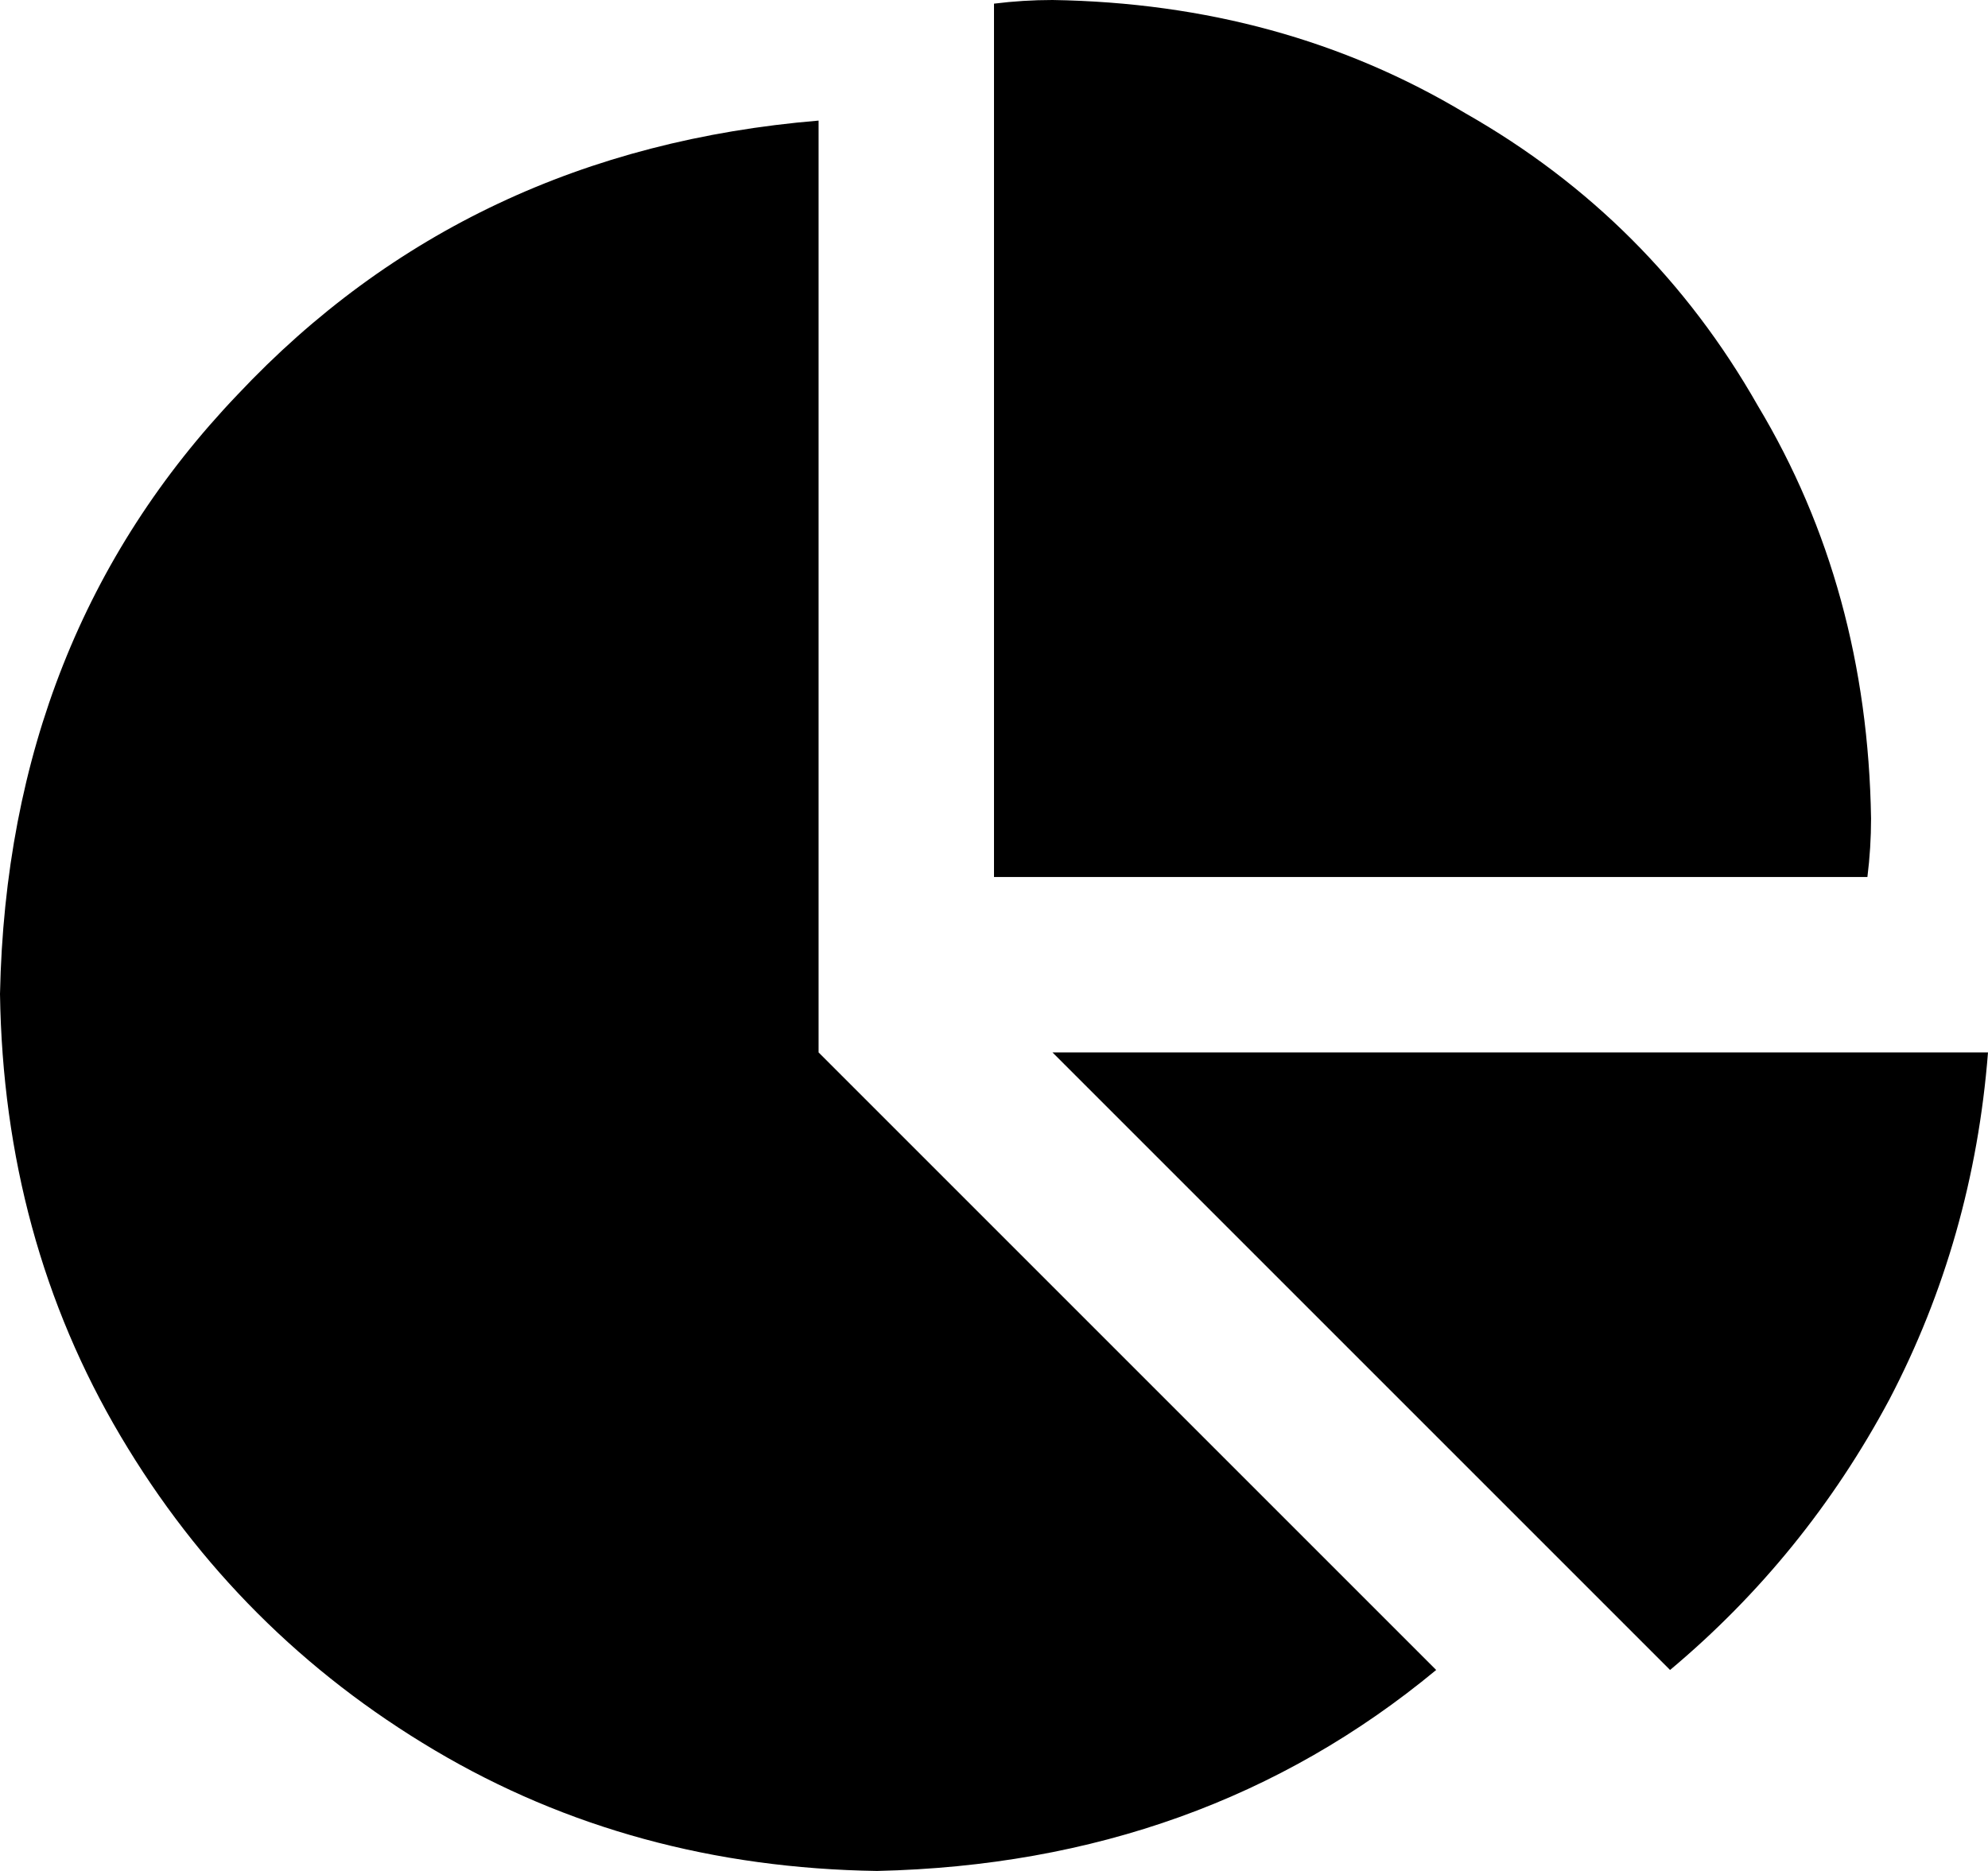 <svg xmlns="http://www.w3.org/2000/svg" viewBox="0 0 544 512">
    <path d="M 272 240 L 272 1 Q 280 0 288 0 Q 351 1 401 31 Q 452 60 481 111 Q 511 161 512 224 Q 512 232 511 240 L 272 240 L 272 240 Z M 0 272 Q 2 174 65 108 L 65 108 Q 128 41 224 33 L 224 288 L 393 457 Q 329 510 240 512 Q 173 511 119 479 Q 65 447 33 393 Q 1 339 0 272 L 0 272 Z M 288 288 L 544 288 Q 540 339 517 383 Q 494 426 457 457 L 288 288 L 288 288 Z"/>
</svg>
